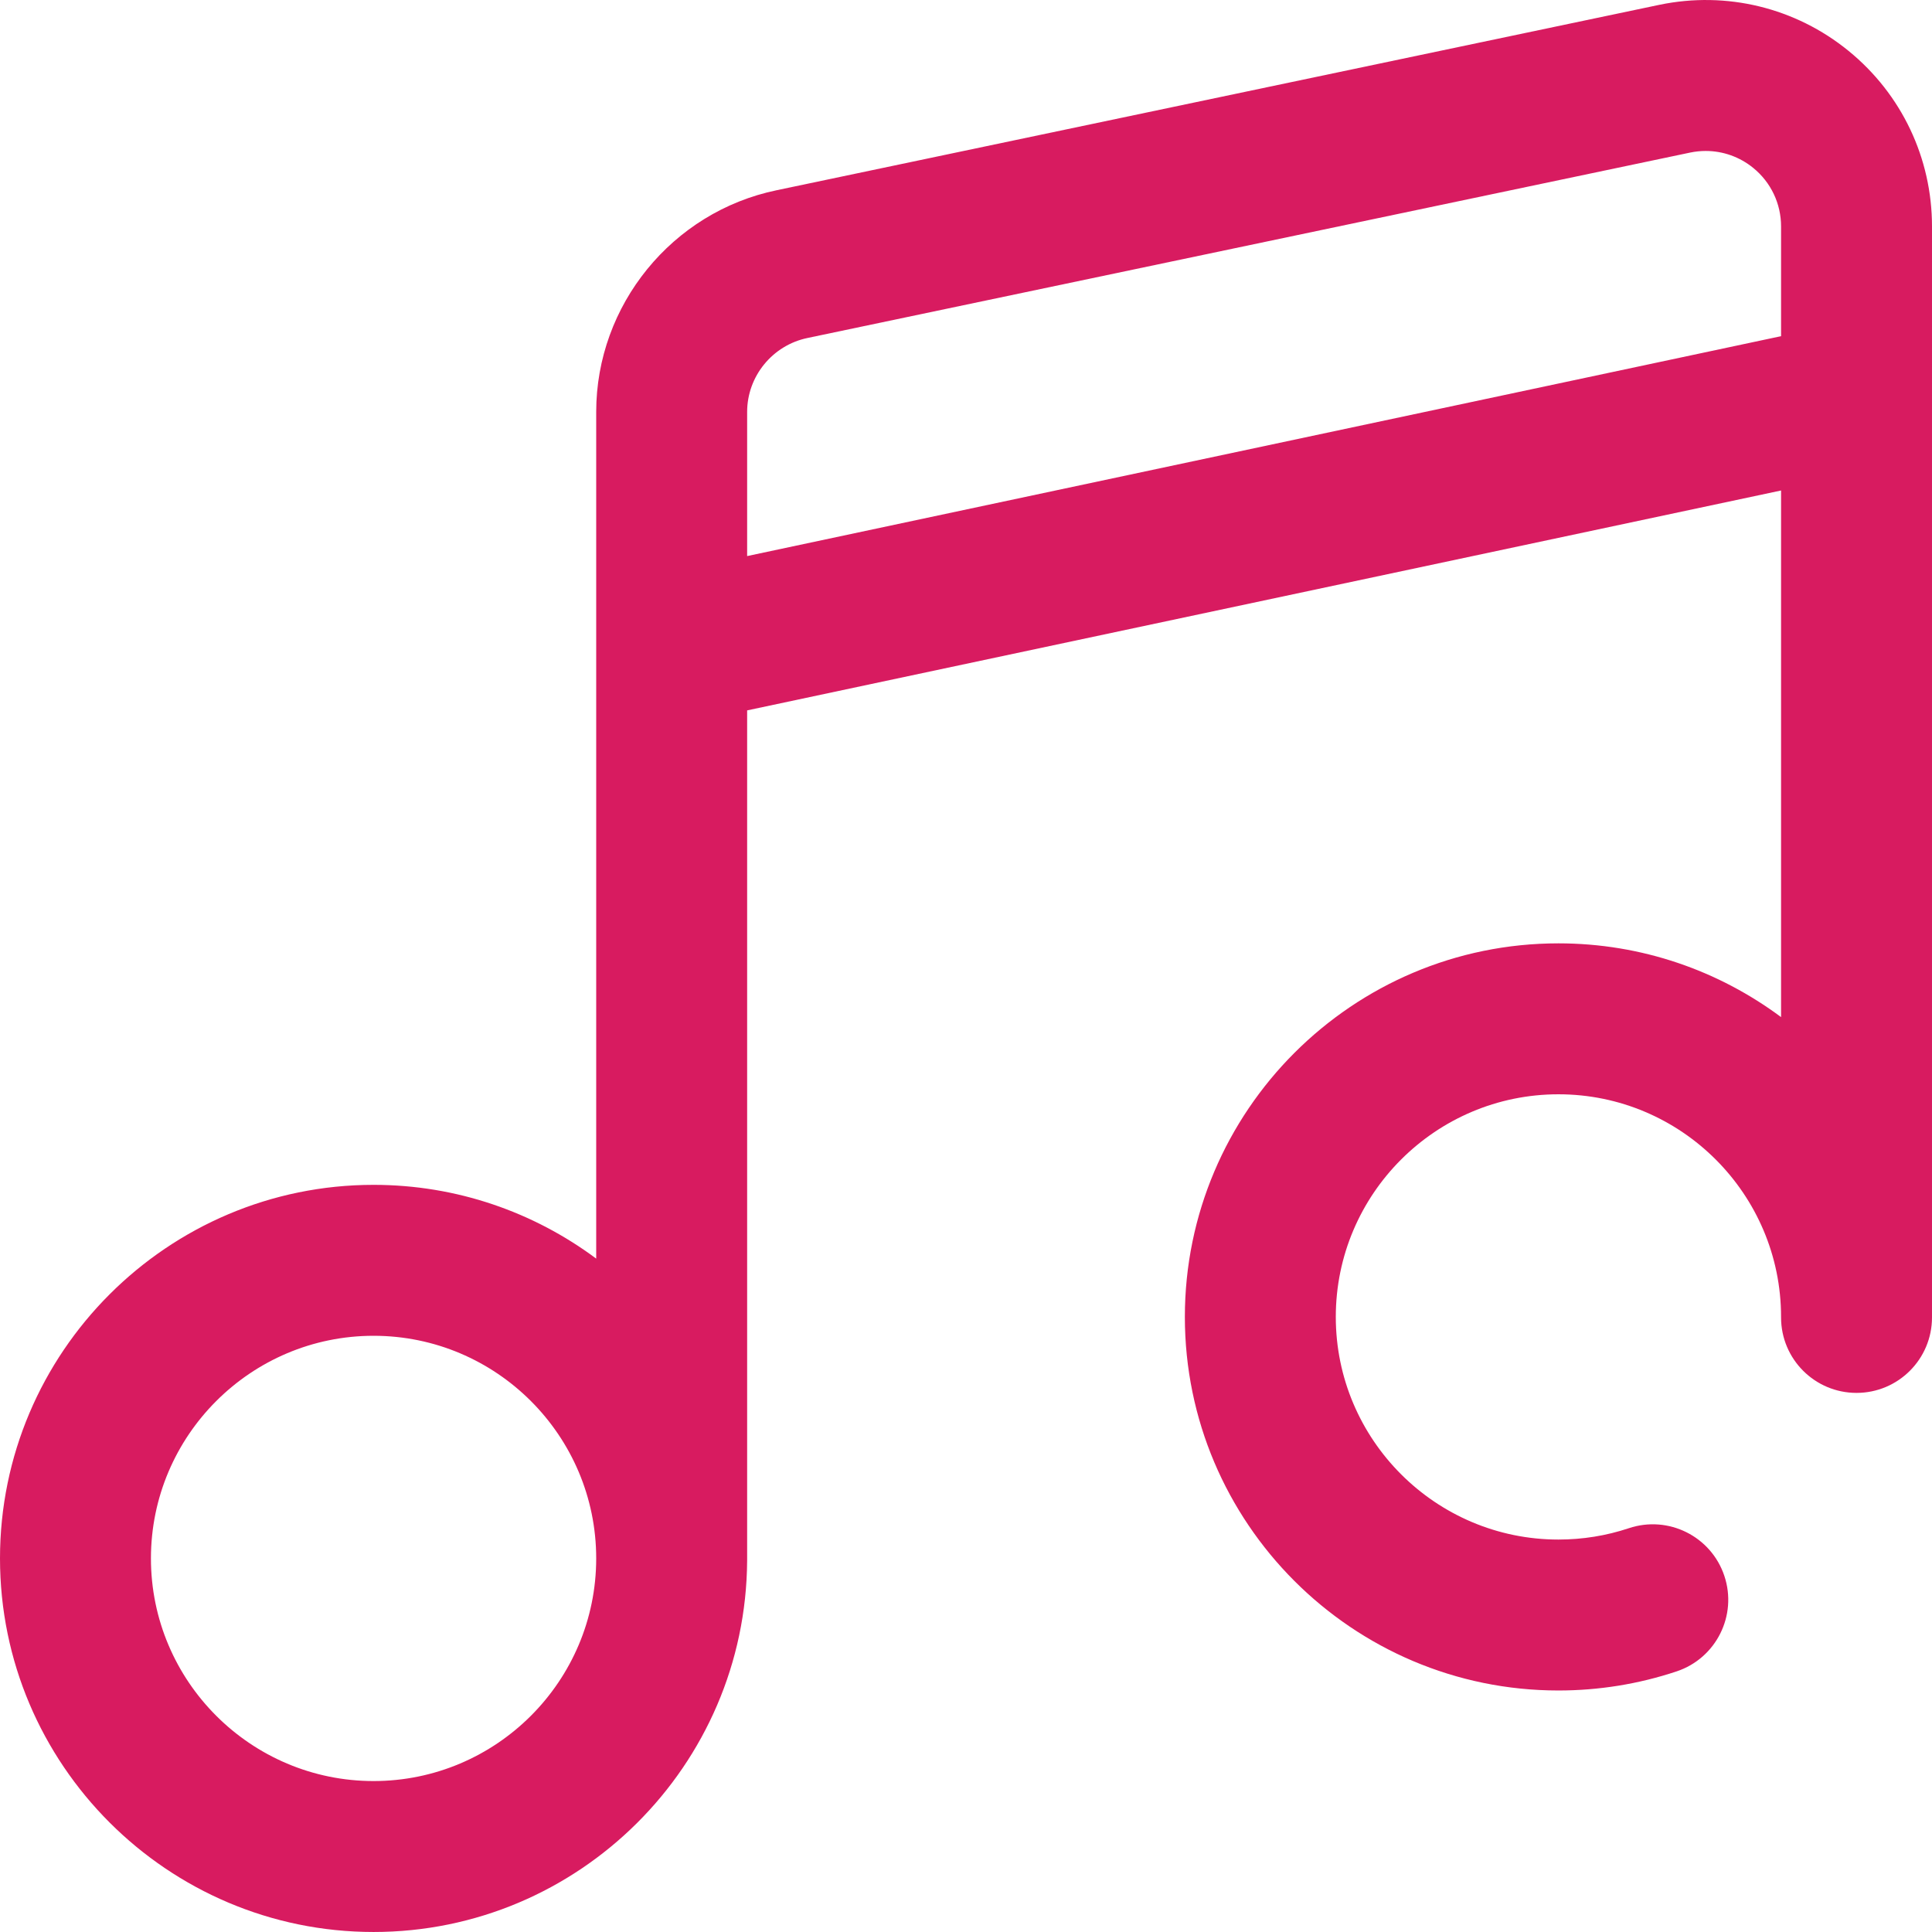 <?xml version="1.0"?>
<svg xmlns="http://www.w3.org/2000/svg" xmlns:xlink="http://www.w3.org/1999/xlink" xmlns:svgjs="http://svgjs.com/svgjs" version="1.1" width="512" height="512" x="0" y="0" viewBox="0 0 511.999 511.999" style="enable-background:new 0 0 512 512" xml:space="preserve" class=""><g>
<g xmlns="http://www.w3.org/2000/svg">
	<g>
		<path d="M489.883,13.483C475.828,2.039,457.585-2.418,439.781,1.269L205.839,50.41C178.119,56.149,158,80.859,158,109.165v224.379    c-16.488-12.276-36.911-19.548-59-19.548c-54.589,0-99,44.411-99,99s44.411,99,99,99c54.387,0,98.671-44.083,98.998-98.394    c0.002-0.09,0.002-0.181,0.002-0.272V188.261l274-58.276v139.56c-16.488-12.276-36.911-19.548-59-19.548    c-54.589,0-99,44.411-99,99s44.411,99,99,99c10.706,0,21.245-1.704,31.325-5.064c10.479-3.494,16.142-14.82,12.648-25.299    c-3.493-10.479-14.82-16.141-25.299-12.648c-5.993,1.998-12.276,3.011-18.675,3.011c-32.532,0-59-26.467-59-59    c0-32.533,26.468-59,59-59c32.532,0,59,26.467,59,59v0.133c0,11.046,8.954,20,20,20c11.046,0,20-8.954,20-20V60.011    C512,41.886,503.938,24.927,489.883,13.483z M99,471.997c-32.532,0-59-26.467-59-59c0-32.533,26.468-59,59-59s59,26.467,59,59    C158,445.53,131.532,471.997,99,471.997z M472,89.09l-274,58.276v-38.201c0-9.436,6.707-17.672,16.004-19.597l233.942-49.142    c1.359-0.281,2.726-0.42,4.083-0.42c4.552,0,8.989,1.557,12.599,4.495c4.685,3.815,7.372,9.468,7.372,15.51V89.09z" fill="#d81b60" data-original="#000000" style="" class=""/>
	</g>
</g>
<g xmlns="http://www.w3.org/2000/svg">
</g>
<g xmlns="http://www.w3.org/2000/svg">
</g>
<g xmlns="http://www.w3.org/2000/svg">
</g>
<g xmlns="http://www.w3.org/2000/svg">
</g>
<g xmlns="http://www.w3.org/2000/svg">
</g>
<g xmlns="http://www.w3.org/2000/svg">
</g>
<g xmlns="http://www.w3.org/2000/svg">
</g>
<g xmlns="http://www.w3.org/2000/svg">
</g>
<g xmlns="http://www.w3.org/2000/svg">
</g>
<g xmlns="http://www.w3.org/2000/svg">
</g>
<g xmlns="http://www.w3.org/2000/svg">
</g>
<g xmlns="http://www.w3.org/2000/svg">
</g>
<g xmlns="http://www.w3.org/2000/svg">
</g>
<g xmlns="http://www.w3.org/2000/svg">
</g>
<g xmlns="http://www.w3.org/2000/svg">
</g>
</g></svg>
